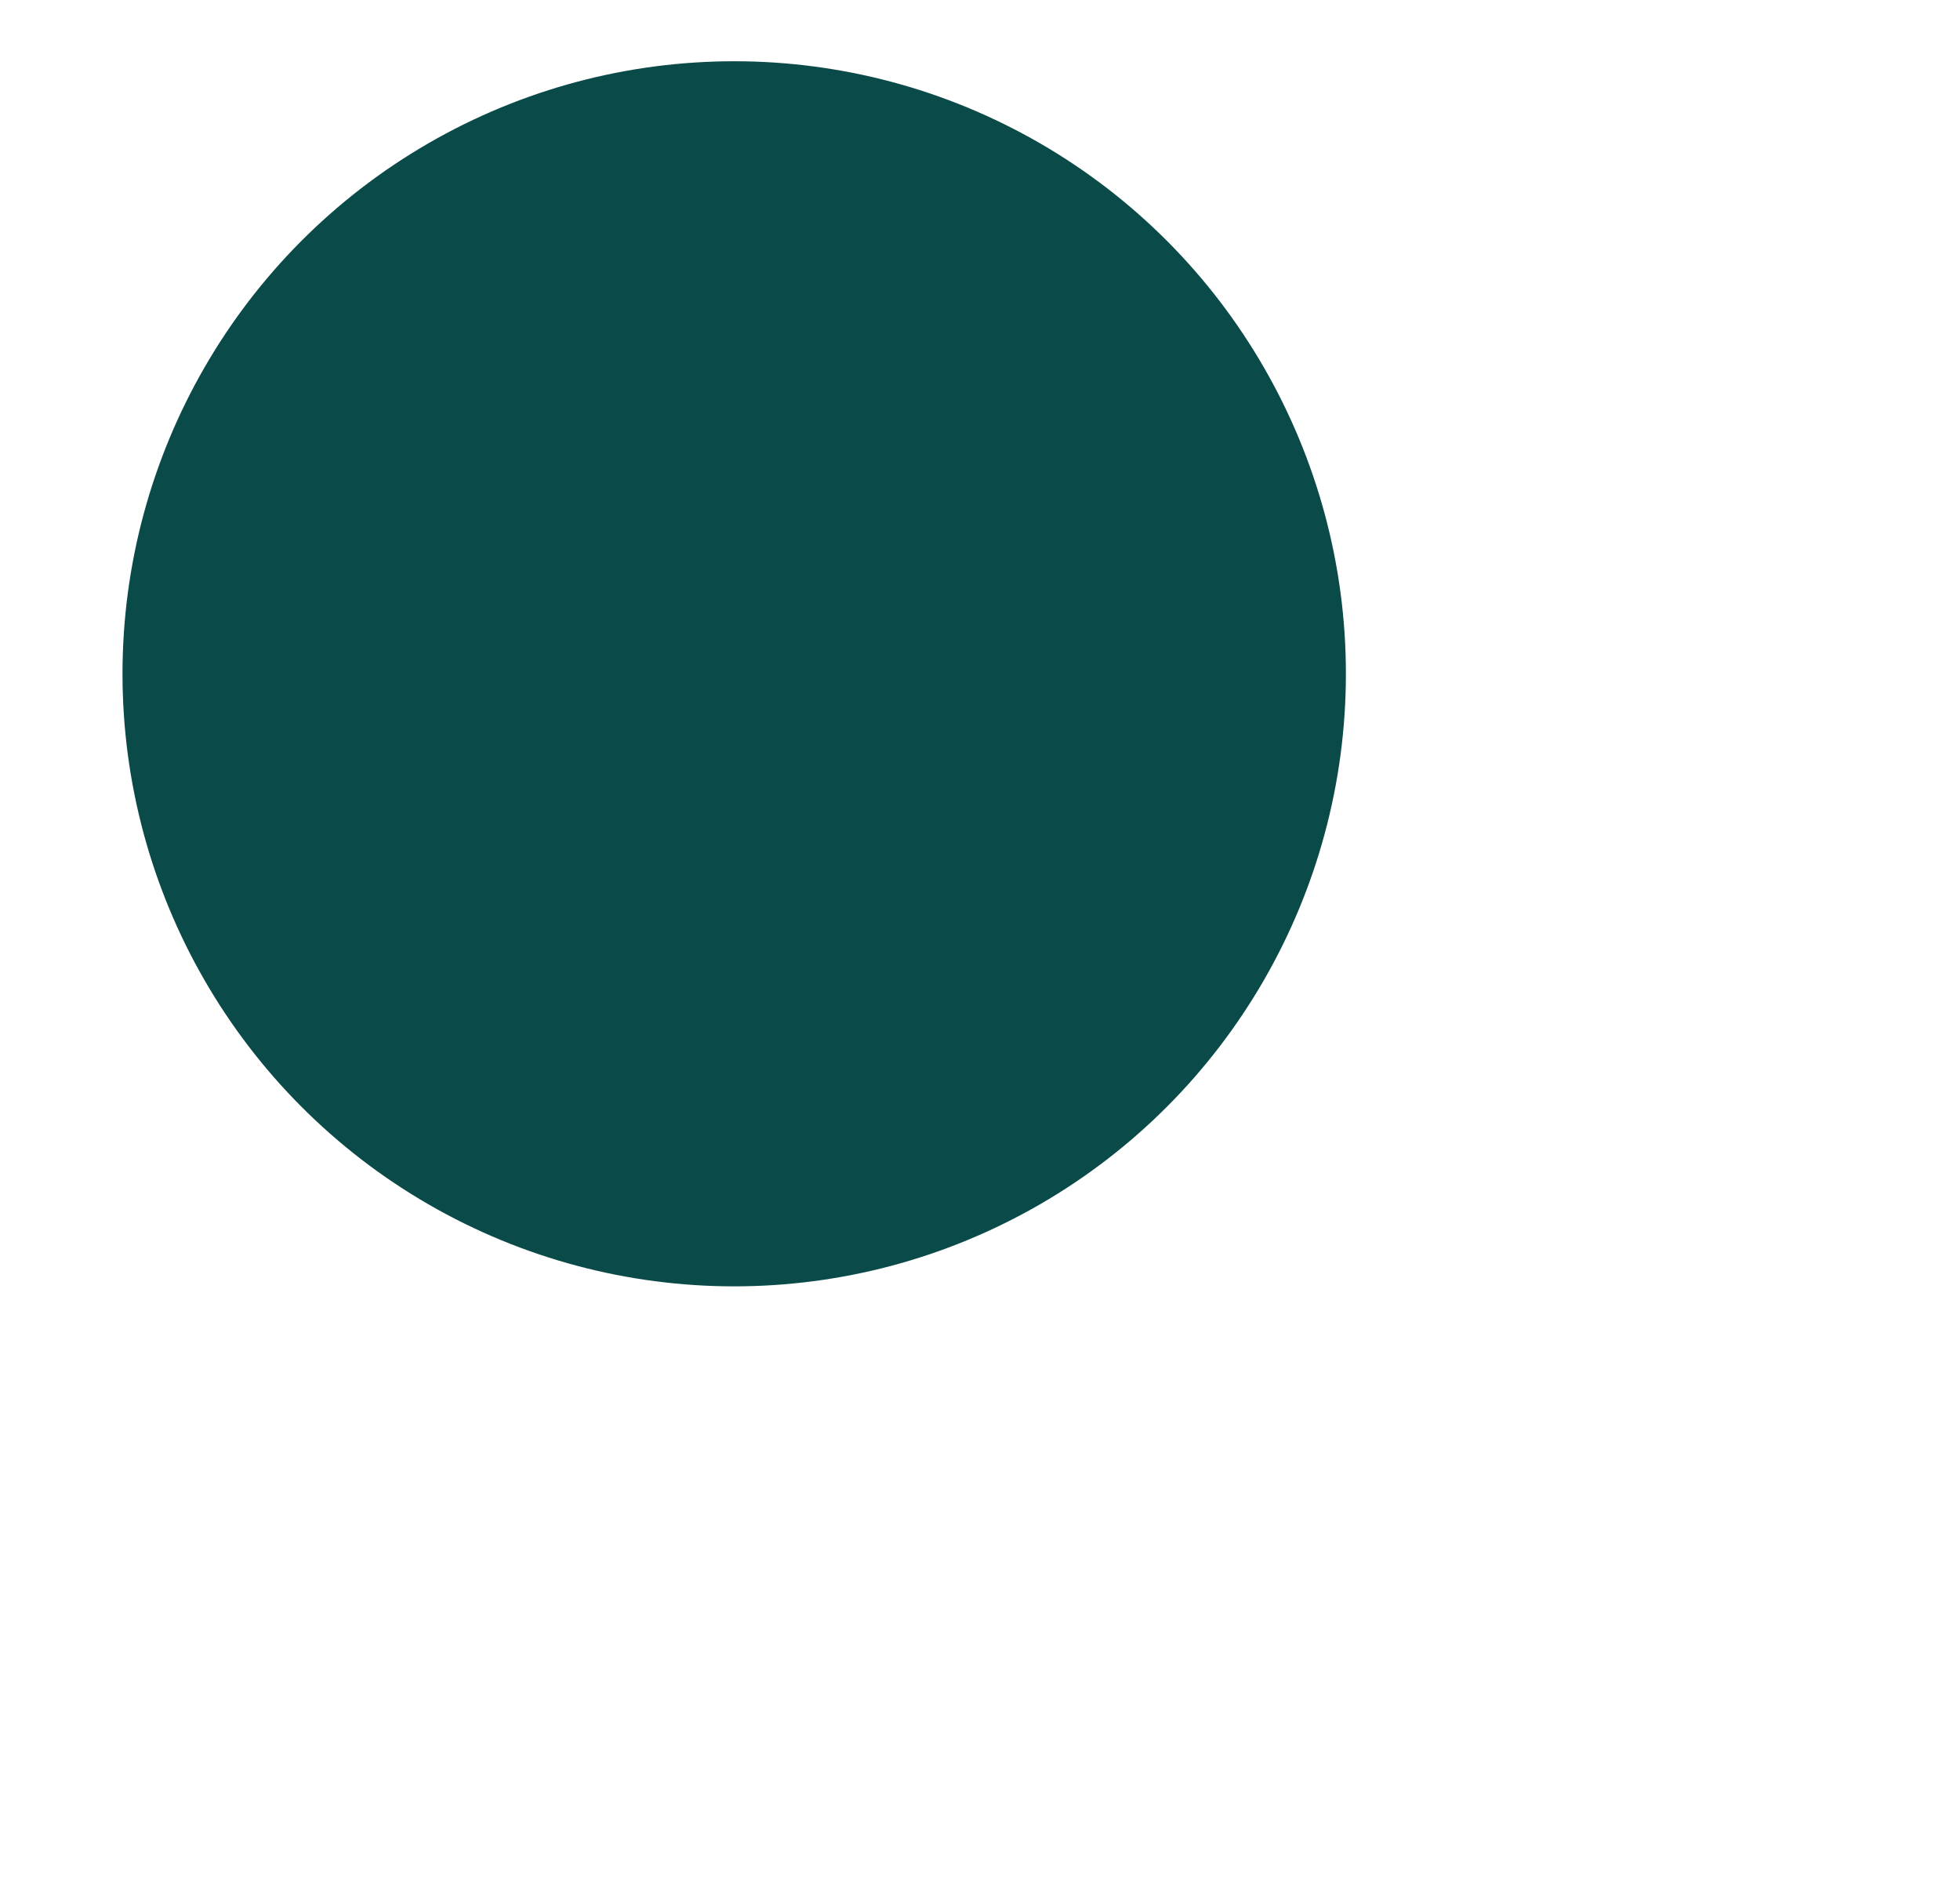 <svg width="640" height="620" viewBox="0 0 640 620" fill="none" xmlns="http://www.w3.org/2000/svg">
<g filter="url(#filter0_f_137_305)">
<ellipse cx="239.739" cy="220" rx="199.739" ry="200" fill="#0A4A48"/>
</g>
<defs>
<filter id="filter0_f_137_305" x="-160" y="-180" width="799.477" height="800" filterUnits="userSpaceOnUse" color-interpolation-filters="sRGB">
<feFlood flood-opacity="0" result="BackgroundImageFix"/>
<feBlend mode="normal" in="SourceGraphic" in2="BackgroundImageFix" result="shape"/>
<feGaussianBlur stdDeviation="100" result="effect1_foregroundBlur_137_305"/>
</filter>
</defs>
</svg>
